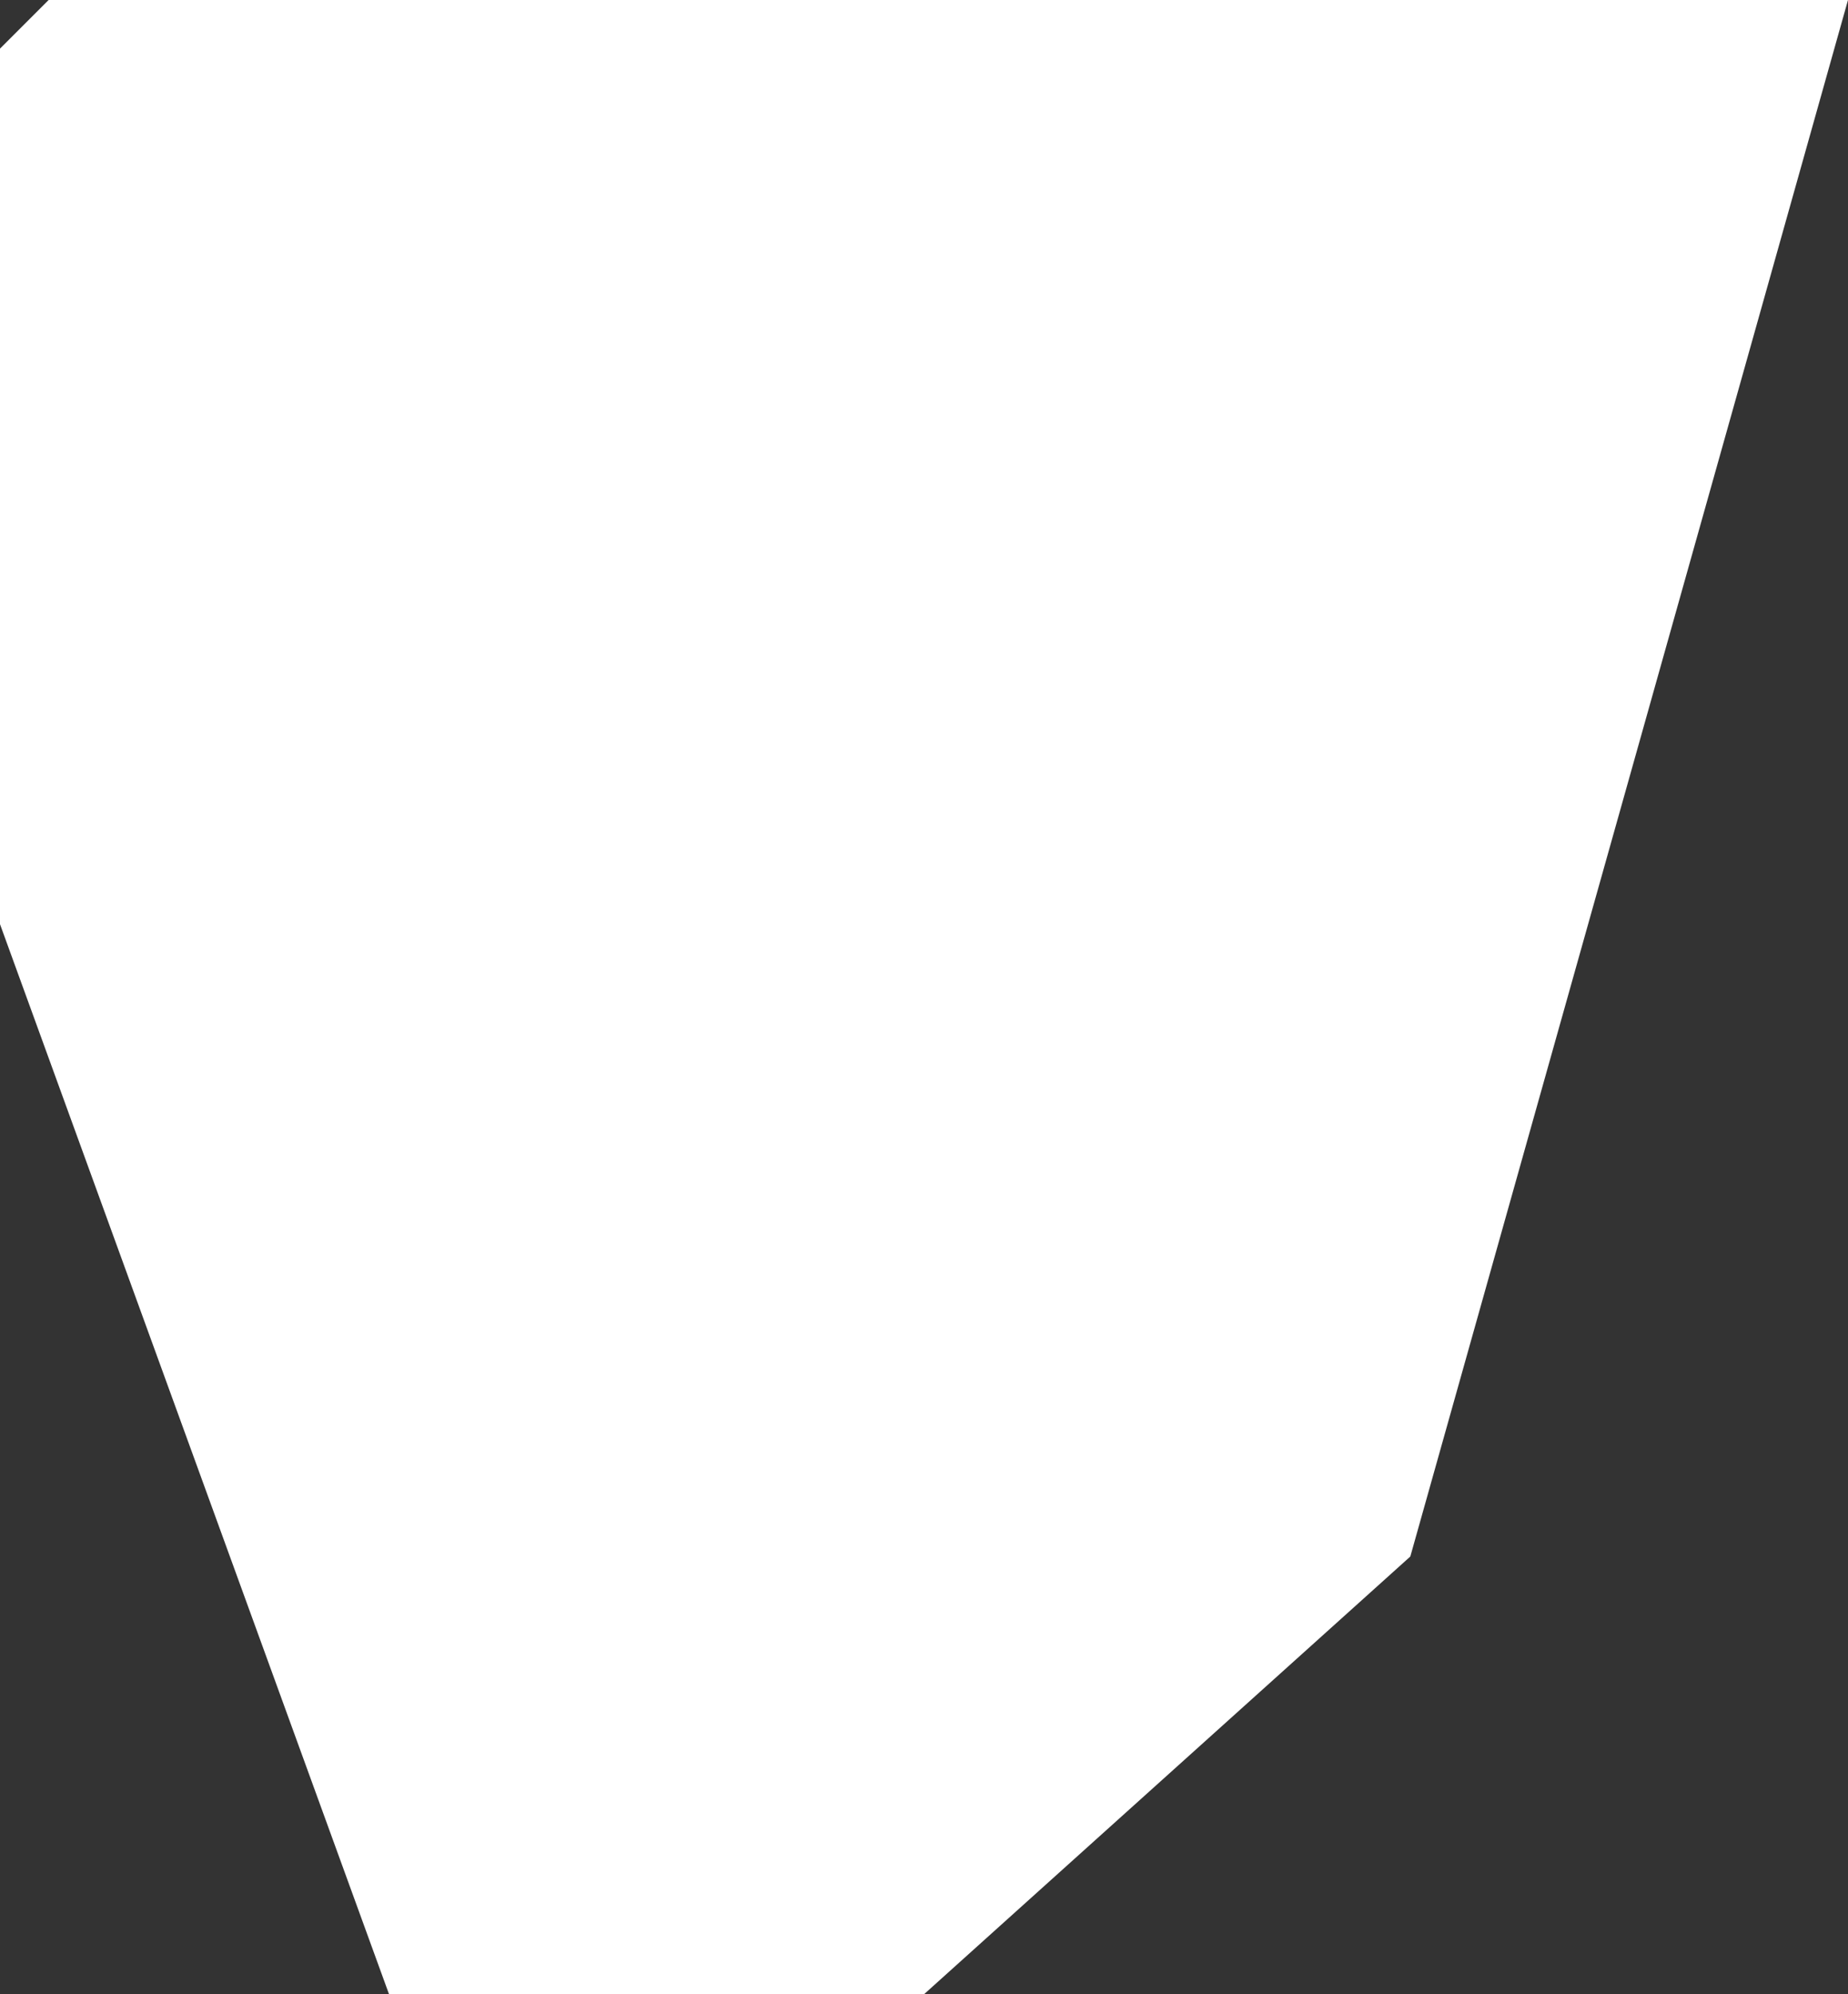 <svg xmlns="http://www.w3.org/2000/svg" width="3.8" height="4.1" viewBox="0 0 3.8 4.1">
  <rect x="0" y="0" width="3.8" height="4.1" fill="#333333" stroke="none"/>
  <title>bi</title>
  <g id="Layer_2" data-name="Layer 2">
    <g id="Layer_1-2" data-name="Layer 1">
      <path id="bi" d="M.1,0H3.8L2.9,3.2l-1,.9H.8L0,1.9V.1Z" style="fill: #fff"/>
    </g>
  </g>
</svg>
